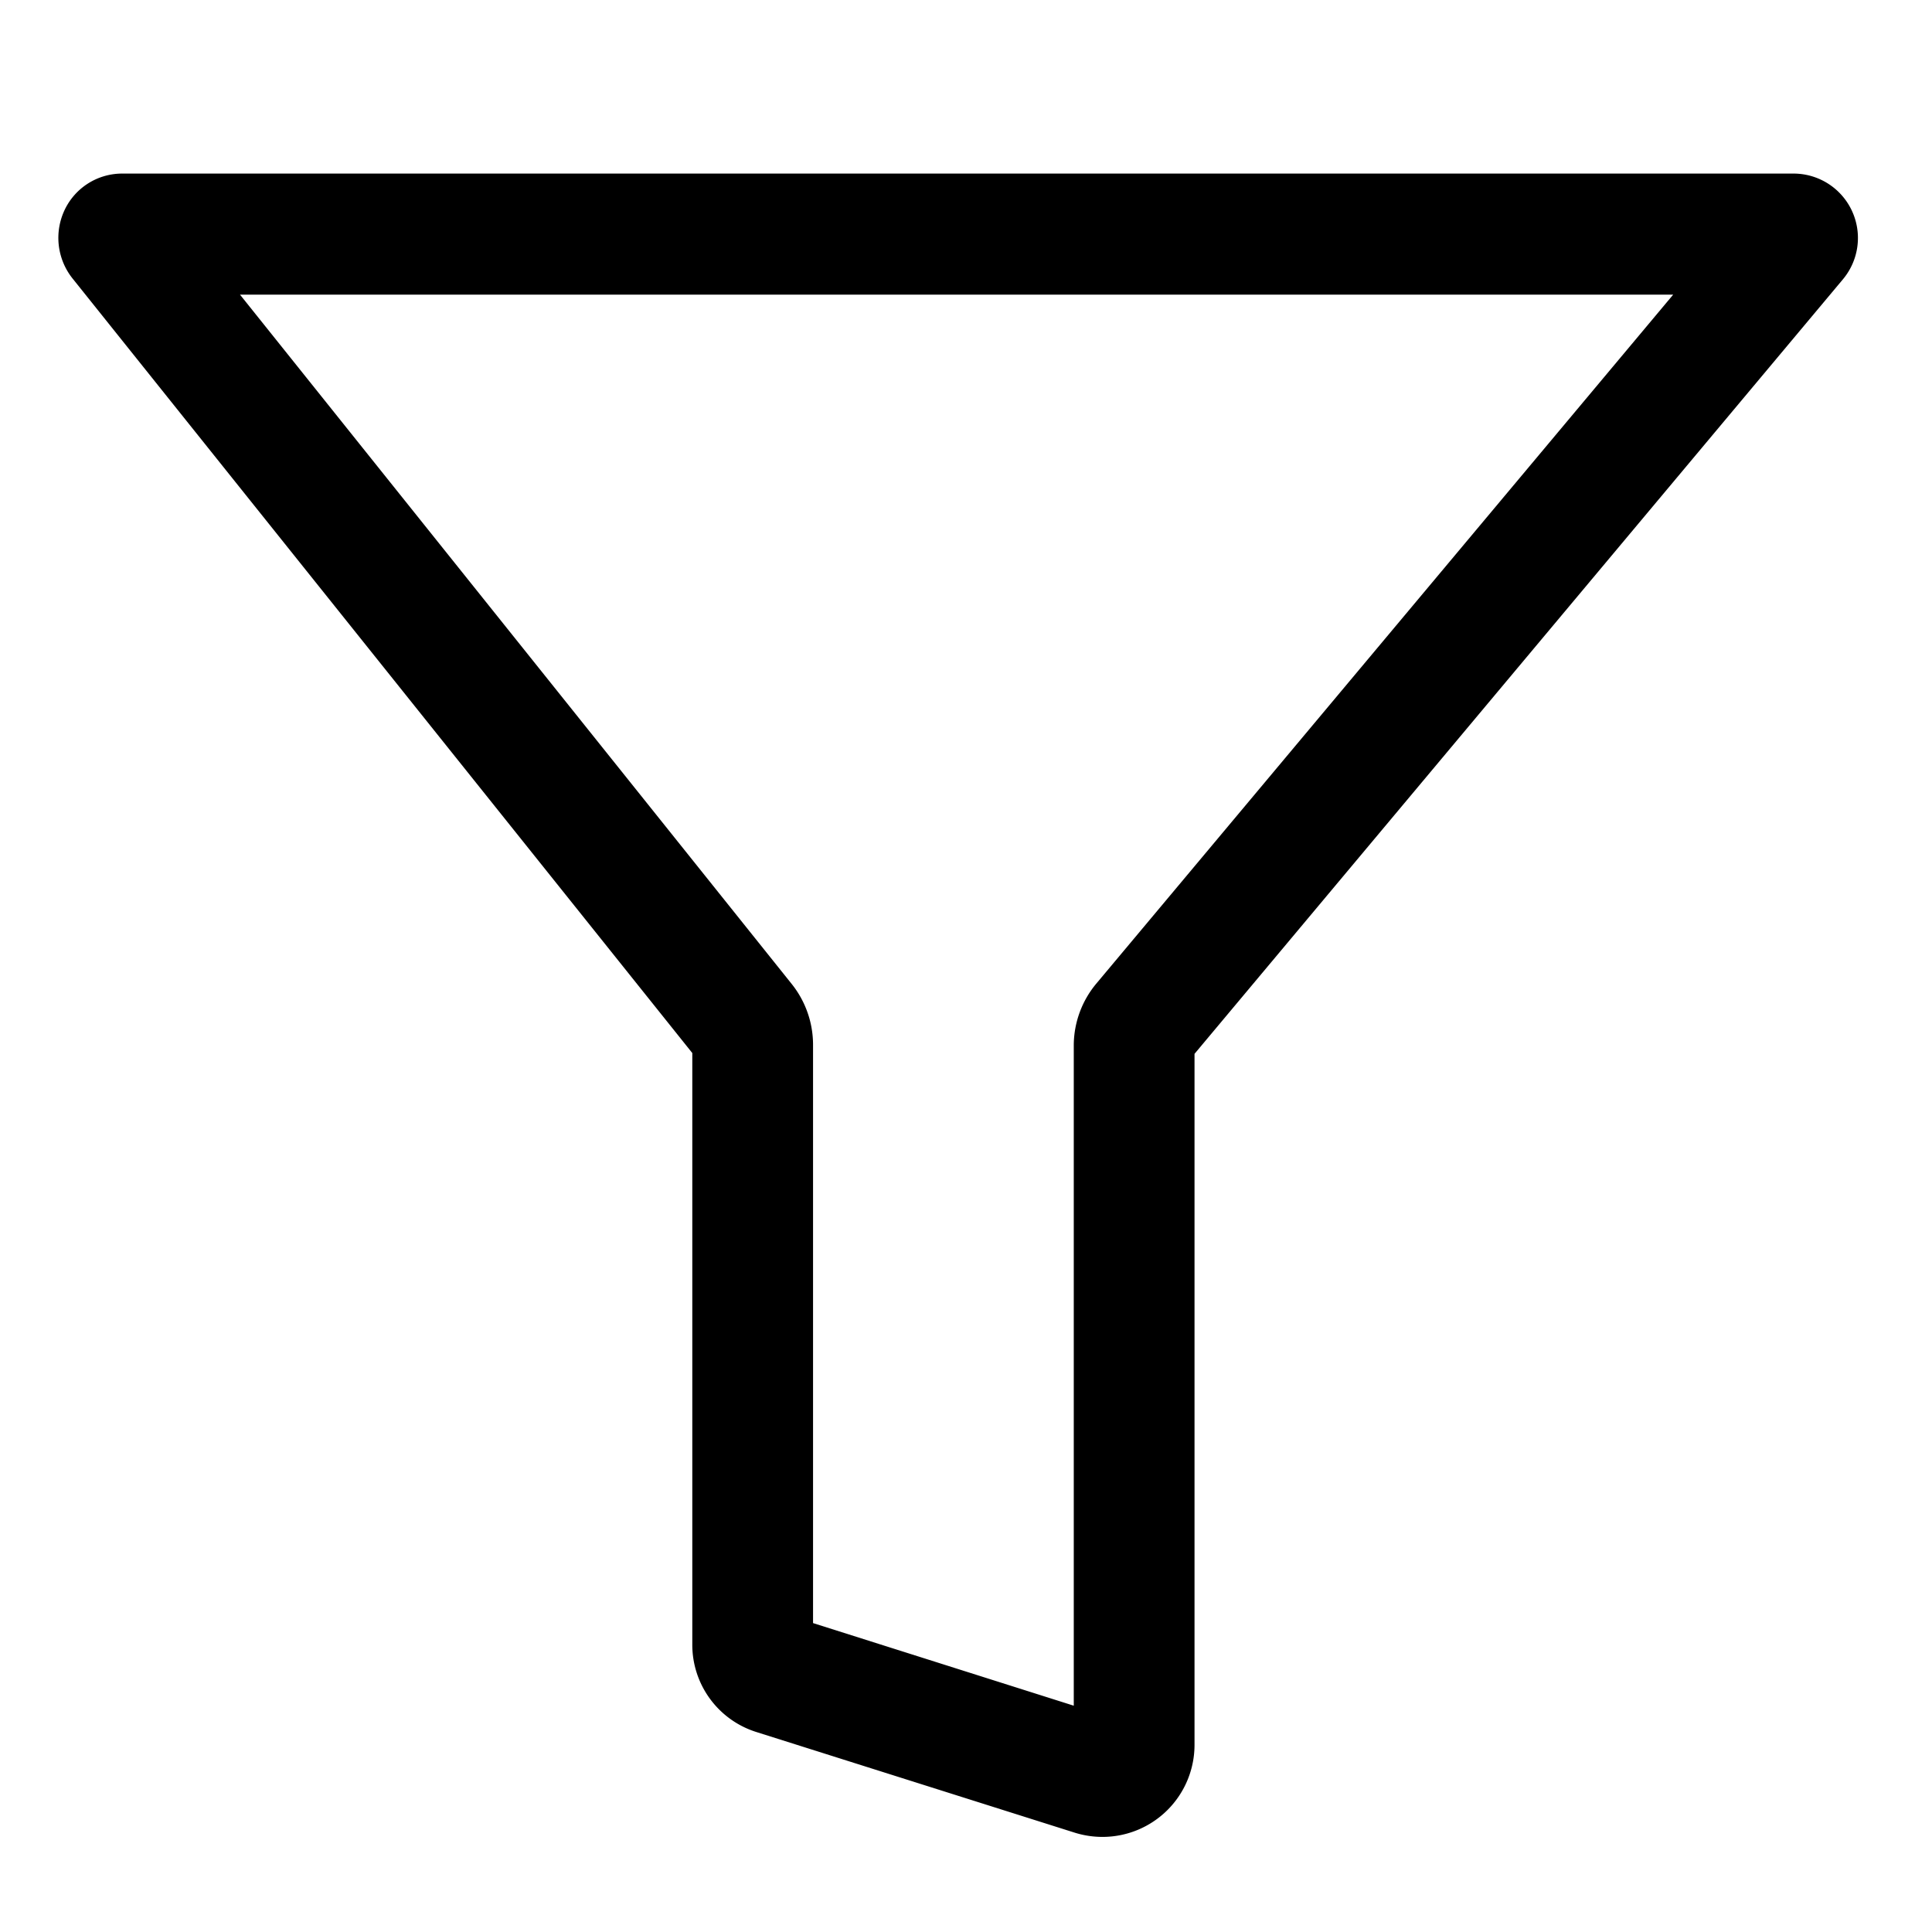 <svg xmlns="http://www.w3.org/2000/svg" viewBox="0 0 192 192"><g data-name="trim area"><path d="M109.56 182.55a9.27 9.27 0 0 1-2.75-.42l-31.63-10a9.09 9.09 0 0 1-6.38-8.71v-58.77l-61.61-77a6.48 6.48 0 0 1-.76-6.8 6.32 6.32 0 0 1 5.73-3.6h166.11a6.4 6.4 0 0 1 4.9 10.48l-64.46 77v68.68a9.15 9.15 0 0 1-9.15 9.14ZM80.8 161.3l25.91 8.21v-65.65a9.62 9.62 0 0 1 2.29-6.17l57.28-68.41H23.85L78.69 97.8a9.68 9.68 0 0 1 2.11 6Z" style=""/><path style="fill:none" d="M.02-.03h192v192H.02z"/></g></svg>